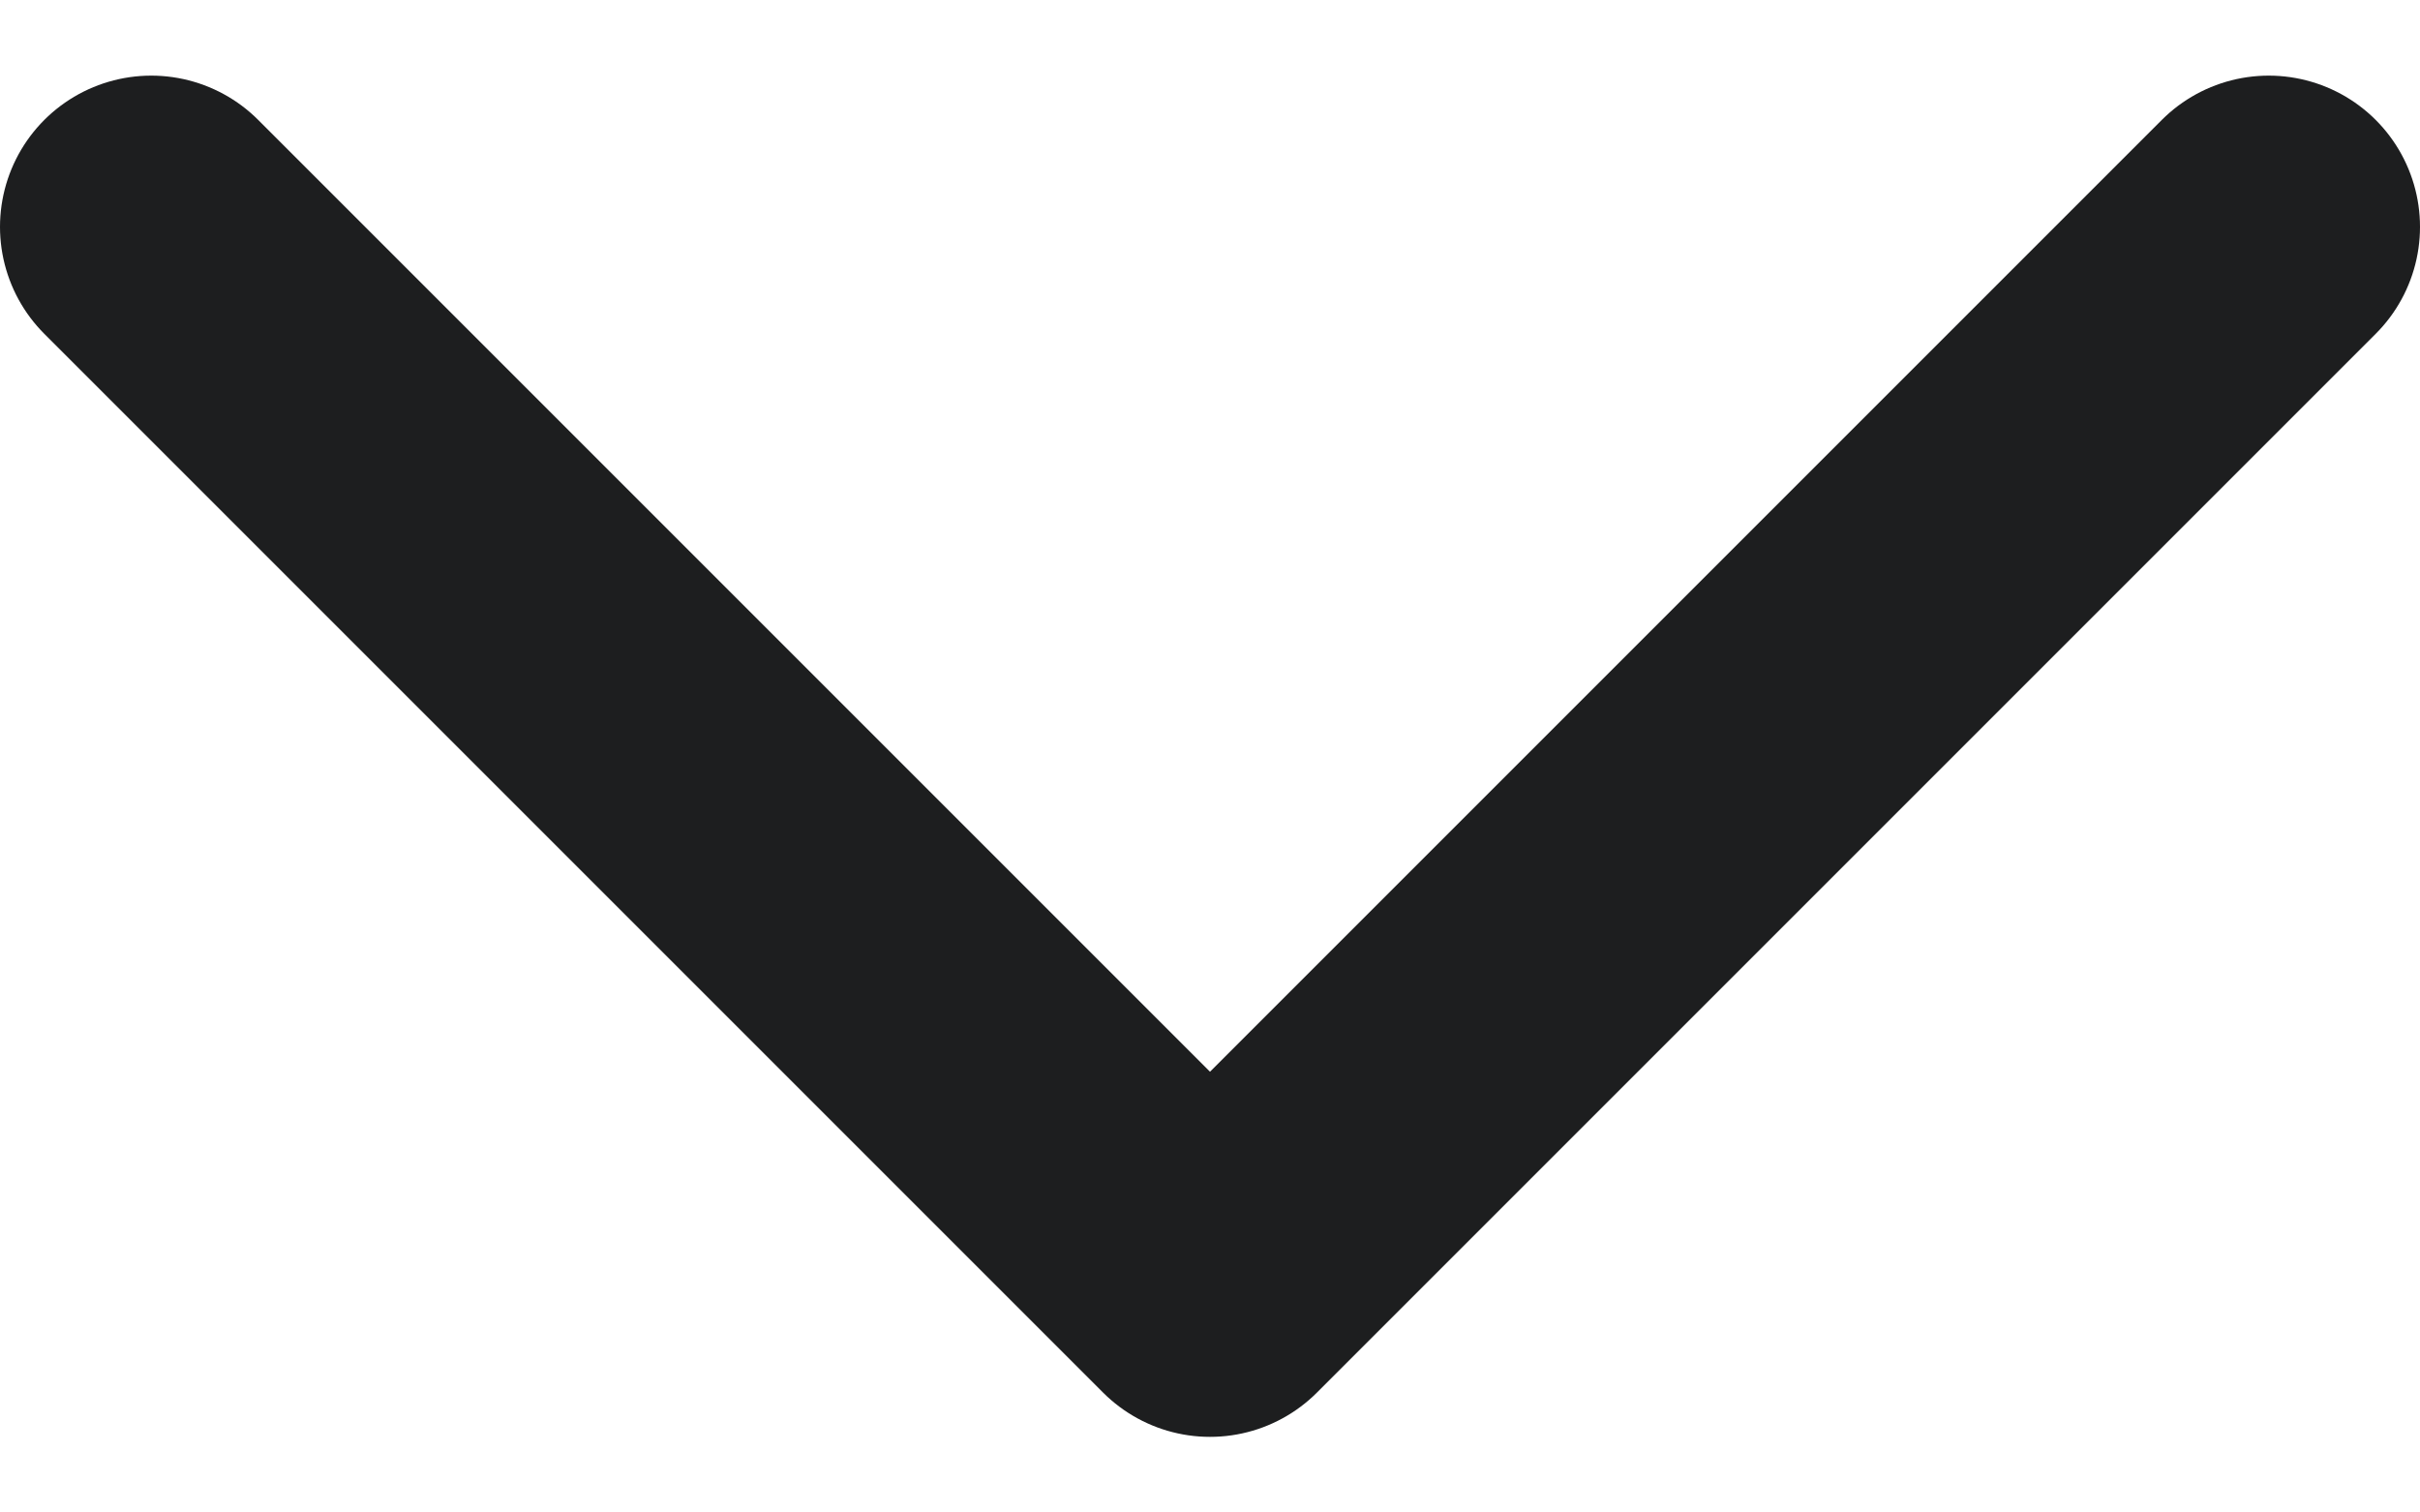 <svg width="16" height="10" viewBox="0 0 16 10" fill="none" xmlns="http://www.w3.org/2000/svg">
<path id="Vector 1" d="M1 1.5L8 8.5L15 1.5" stroke="#1D1E1F" stroke-width="2" stroke-linecap="round" stroke-linejoin="round"/>
</svg>
